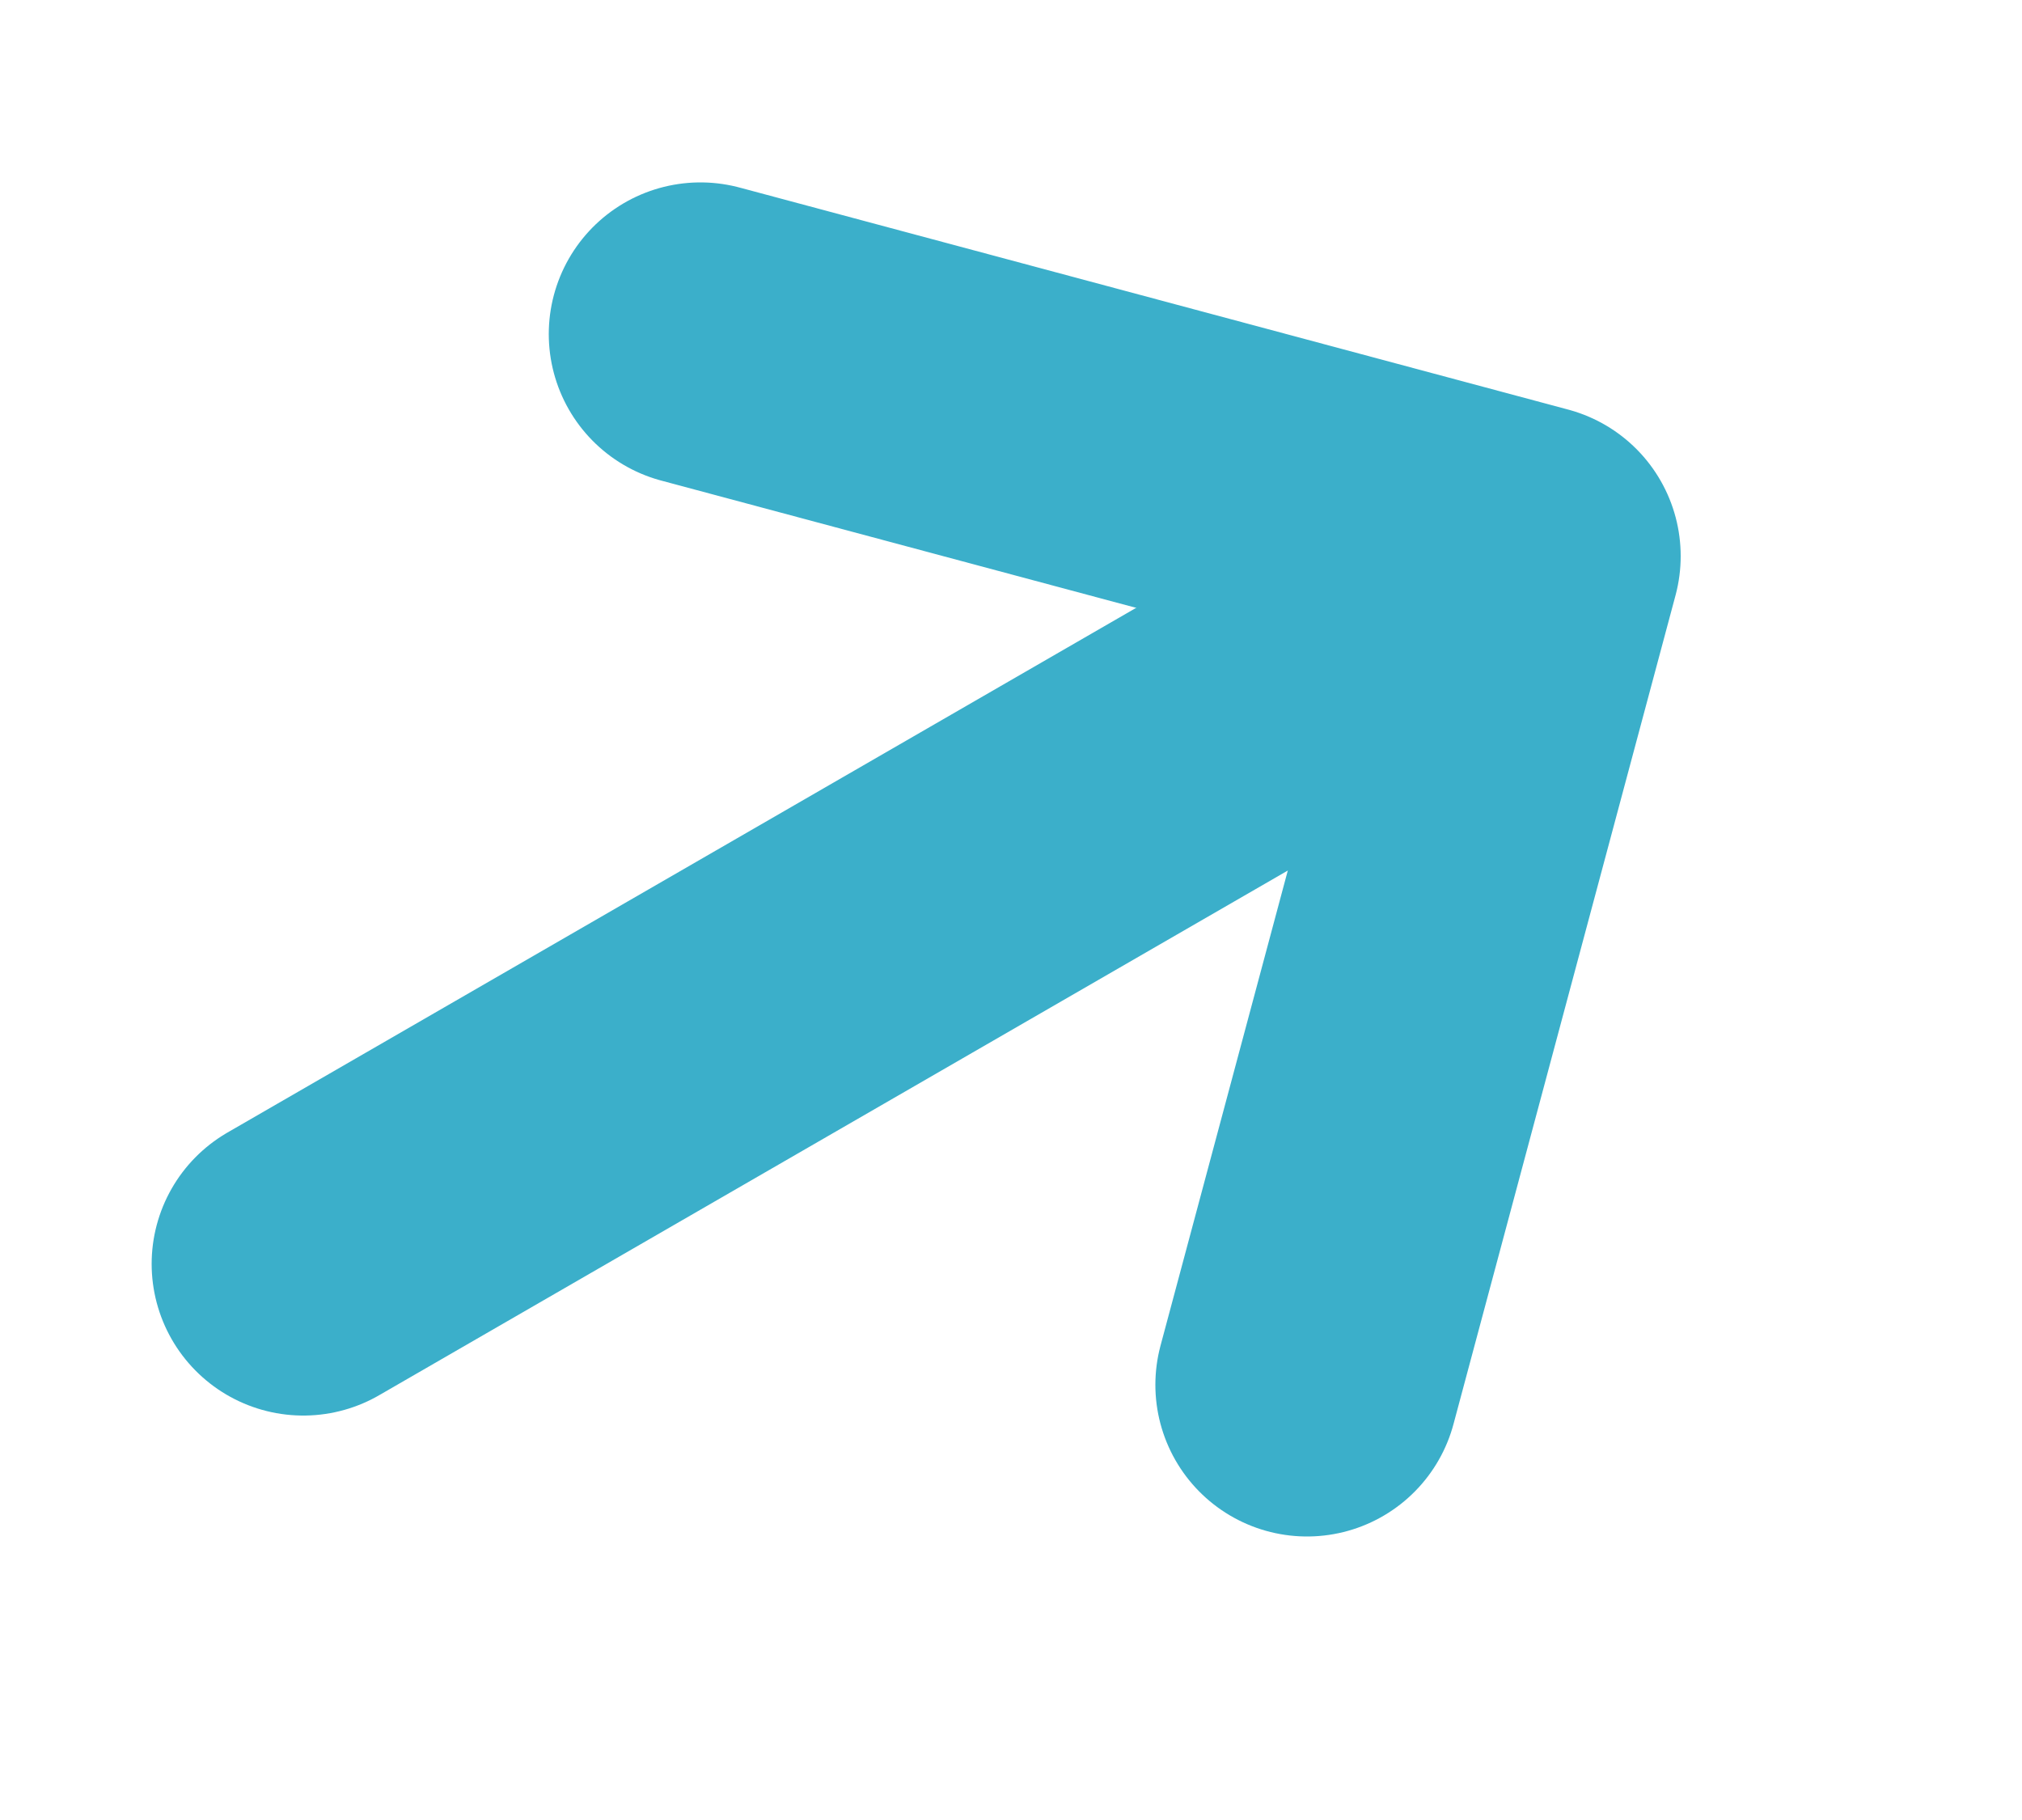 <svg width="10" height="9" viewBox="0 0 10 9" fill="none" xmlns="http://www.w3.org/2000/svg">
<path d="M1.5 6.25L6.696 3.25" stroke="#3BAFCA" stroke-width="1.5" stroke-linecap="round" stroke-linejoin="round"/>
<path d="M6.464 6.848L7.562 2.75L3.464 1.652" stroke="#3BAFCA" stroke-width="1.5" stroke-linecap="round" stroke-linejoin="round"/>
</svg>
